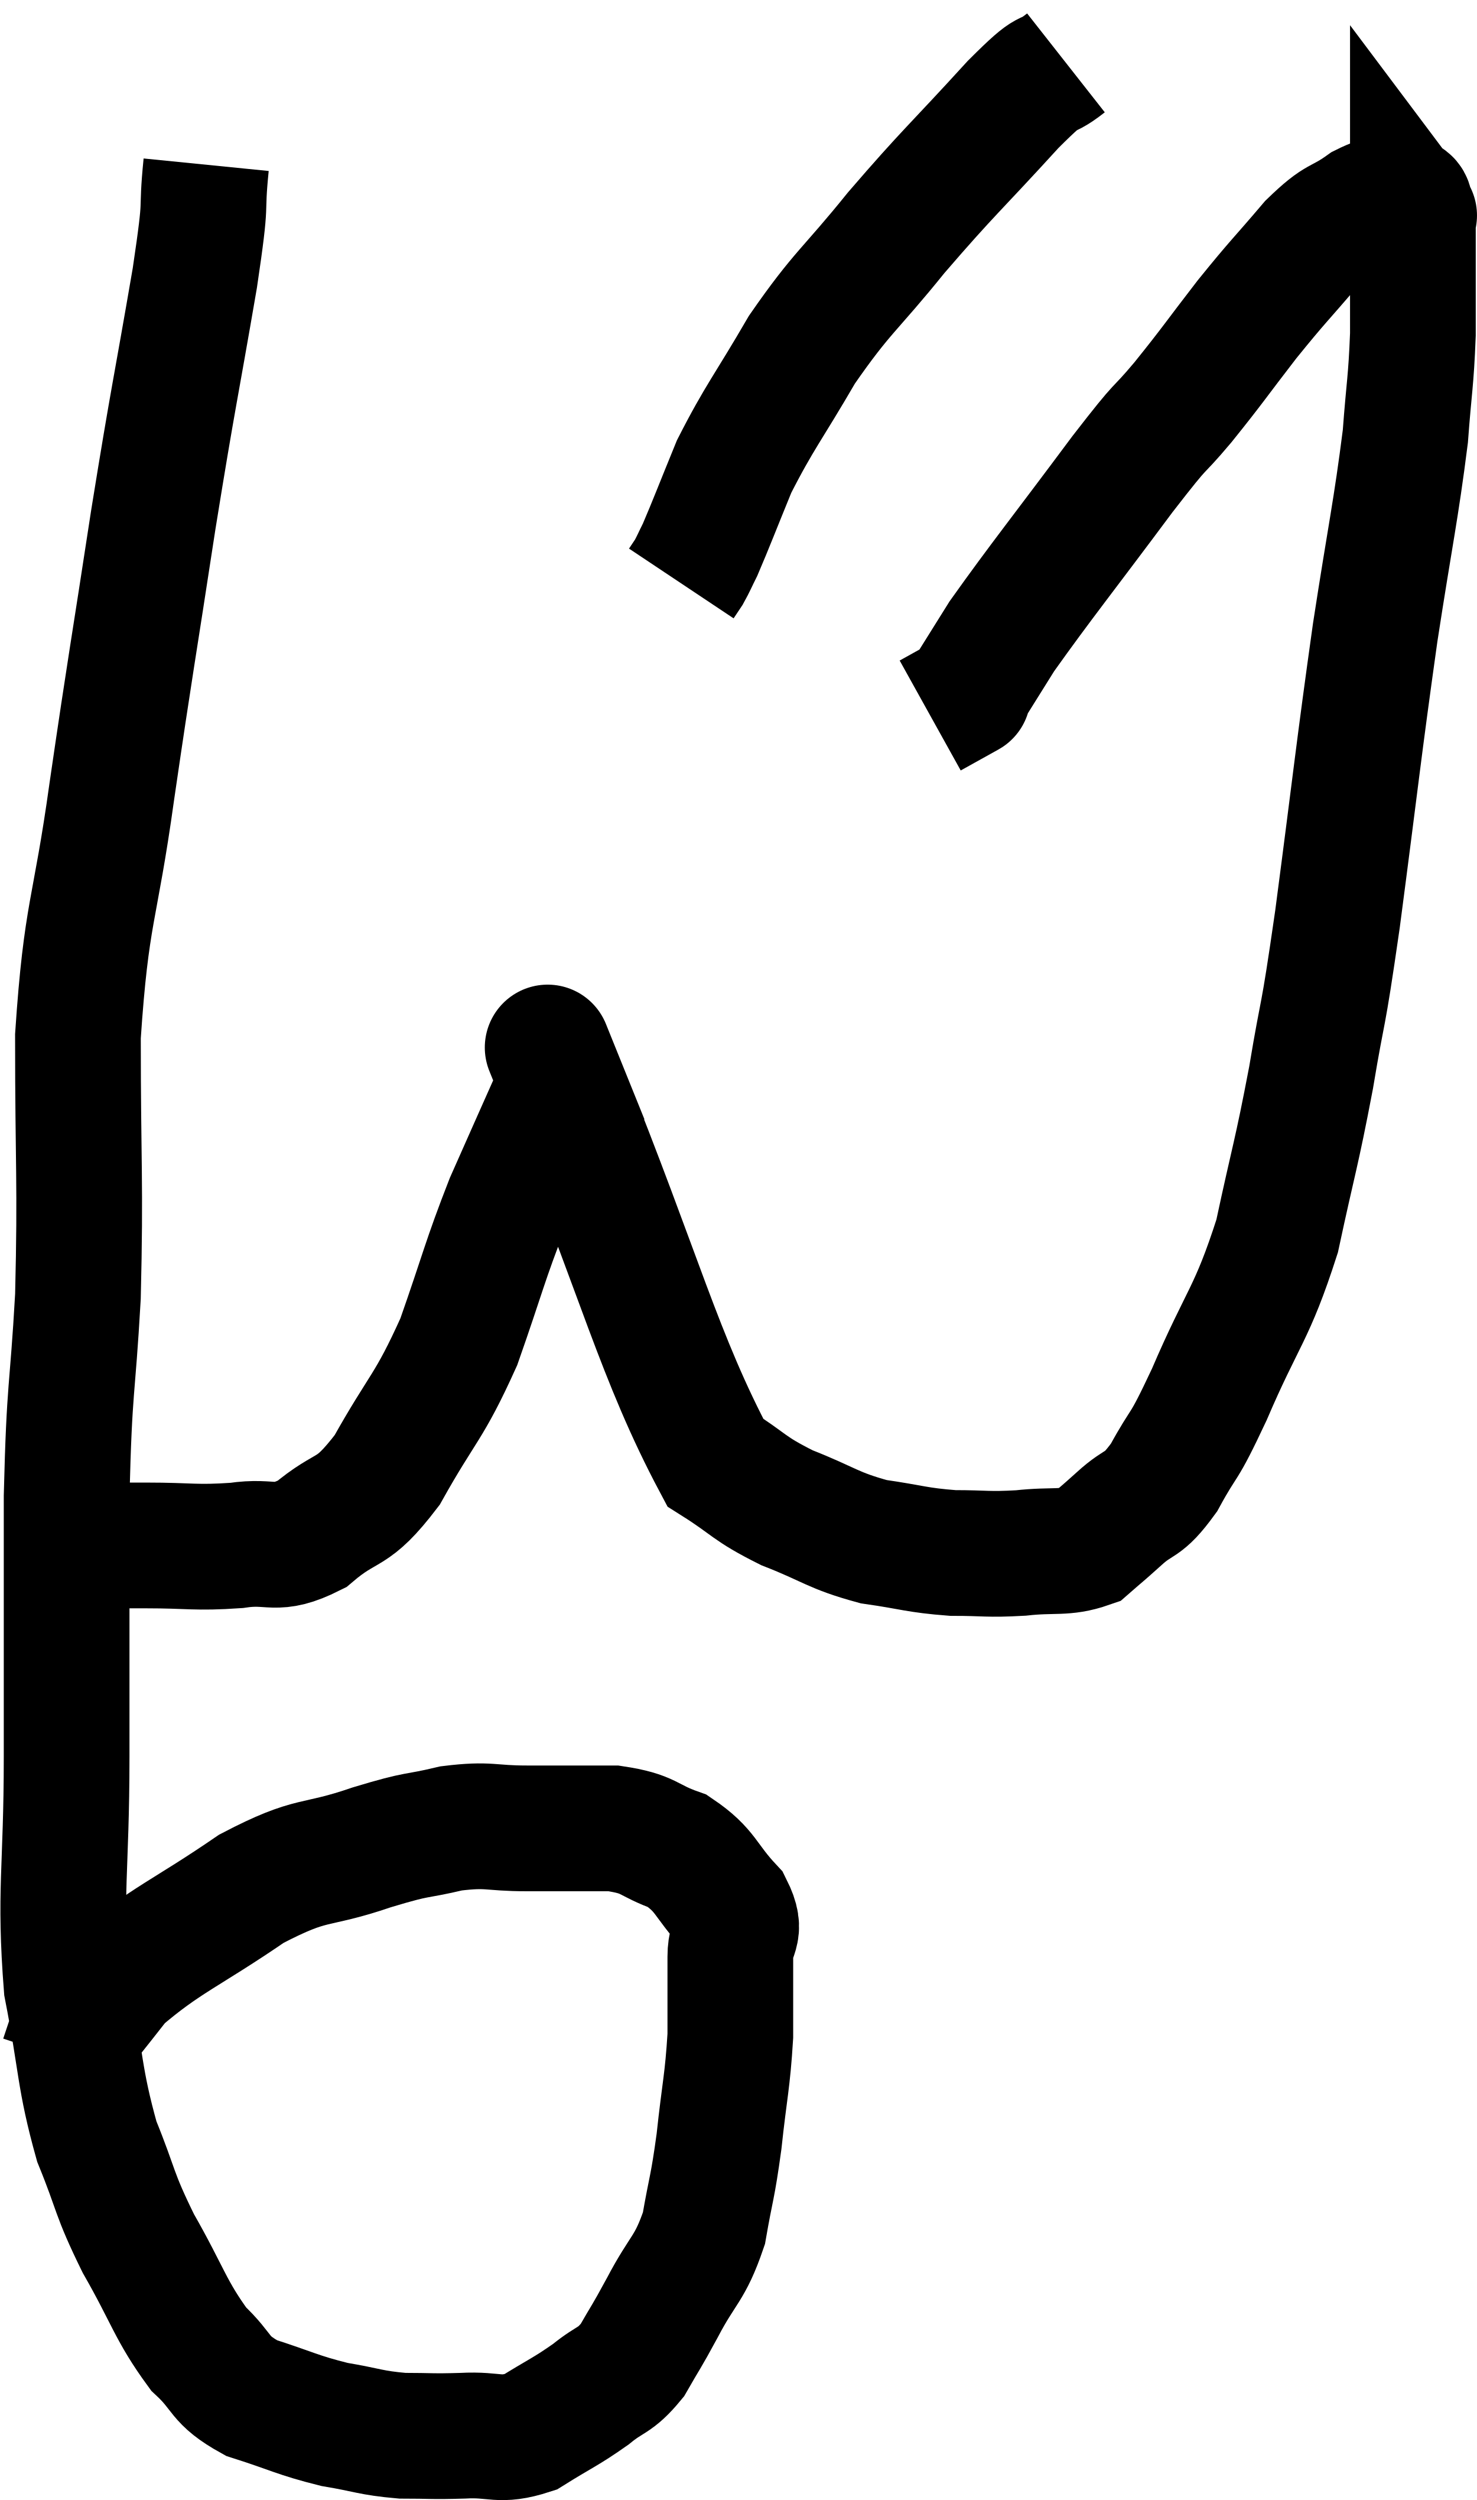 <svg xmlns="http://www.w3.org/2000/svg" viewBox="8.84 2.84 23.5 39.764" width="23.5" height="39.764"><path d="M 12.12 5.46 C 12.03 6.36, 12.15 5.85, 11.94 7.26 C 11.61 9.18, 11.61 9.06, 11.28 11.1 C 10.95 13.26, 10.92 13.365, 10.62 15.42 C 10.35 17.37, 10.215 17.31, 10.08 19.32 C 10.08 21.39, 10.125 21.63, 10.08 23.46 C 9.99 25.05, 9.945 24.81, 9.9 26.64 C 9.9 28.71, 9.9 28.83, 9.9 30.78 C 9.9 32.61, 9.78 32.91, 9.9 34.44 C 10.14 35.67, 10.095 35.88, 10.38 36.9 C 10.71 37.71, 10.635 37.695, 11.04 38.52 C 11.52 39.36, 11.55 39.585, 12 40.2 C 12.42 40.59, 12.3 40.68, 12.84 40.98 C 13.5 41.19, 13.56 41.25, 14.16 41.4 C 14.7 41.49, 14.73 41.535, 15.24 41.58 C 15.72 41.58, 15.69 41.595, 16.2 41.58 C 16.74 41.55, 16.77 41.685, 17.28 41.52 C 17.76 41.22, 17.835 41.205, 18.24 40.92 C 18.57 40.65, 18.615 40.725, 18.9 40.38 C 19.14 39.96, 19.095 40.065, 19.38 39.54 C 19.71 38.91, 19.815 38.94, 20.04 38.28 C 20.16 37.59, 20.175 37.665, 20.28 36.9 C 20.37 36.06, 20.415 35.955, 20.46 35.22 C 20.46 34.59, 20.46 34.47, 20.46 33.96 C 20.46 33.57, 20.67 33.6, 20.46 33.18 C 20.04 32.73, 20.085 32.595, 19.62 32.28 C 19.11 32.1, 19.2 32.01, 18.6 31.92 C 17.91 31.92, 17.865 31.92, 17.22 31.92 C 16.62 31.92, 16.635 31.845, 16.02 31.92 C 15.39 32.07, 15.555 31.98, 14.76 32.22 C 13.8 32.55, 13.845 32.355, 12.84 32.88 C 11.79 33.6, 11.475 33.69, 10.74 34.32 C 10.32 34.86, 10.125 35.085, 9.9 35.4 C 9.87 35.49, 9.855 35.535, 9.84 35.58 L 9.84 35.58" fill="none" stroke="black" stroke-width="2"></path><path d="M 10.08 27.42 C 10.62 27.42, 10.53 27.42, 11.16 27.42 C 11.88 27.42, 11.94 27.465, 12.6 27.42 C 13.2 27.33, 13.2 27.54, 13.8 27.24 C 14.4 26.73, 14.415 26.985, 15 26.22 C 15.57 25.2, 15.66 25.245, 16.14 24.18 C 16.53 23.07, 16.545 22.92, 16.92 21.96 C 17.28 21.15, 17.445 20.775, 17.64 20.34 C 17.67 20.28, 17.655 20.265, 17.7 20.22 C 17.76 20.19, 17.79 20.175, 17.82 20.16 C 17.82 20.16, 17.82 20.16, 17.82 20.16 C 17.82 20.16, 17.82 20.16, 17.82 20.16 C 17.82 20.16, 17.22 18.675, 17.82 20.16 C 19.02 23.13, 19.335 24.435, 20.22 26.1 C 20.79 26.46, 20.73 26.505, 21.36 26.82 C 22.05 27.09, 22.08 27.18, 22.74 27.36 C 23.37 27.45, 23.415 27.495, 24 27.54 C 24.54 27.54, 24.54 27.57, 25.08 27.54 C 25.62 27.48, 25.77 27.555, 26.16 27.42 C 26.4 27.21, 26.34 27.27, 26.64 27 C 27 26.67, 27 26.835, 27.36 26.34 C 27.72 25.68, 27.63 25.98, 28.08 25.02 C 28.62 23.76, 28.755 23.76, 29.16 22.5 C 29.43 21.24, 29.46 21.24, 29.7 19.98 C 29.91 18.72, 29.865 19.23, 30.12 17.46 C 30.42 15.18, 30.45 14.82, 30.72 12.9 C 30.96 11.34, 31.05 10.965, 31.2 9.78 C 31.26 8.97, 31.29 8.925, 31.32 8.16 C 31.32 7.44, 31.32 7.2, 31.32 6.72 C 31.32 6.48, 31.32 6.36, 31.32 6.24 C 31.32 6.24, 31.365 6.3, 31.32 6.24 C 31.23 6.12, 31.335 6.03, 31.14 6 C 30.84 6.06, 30.9 5.94, 30.54 6.12 C 30.12 6.42, 30.165 6.27, 29.7 6.72 C 29.19 7.32, 29.19 7.29, 28.68 7.92 C 28.17 8.58, 28.155 8.625, 27.66 9.24 C 27.18 9.81, 27.42 9.45, 26.7 10.38 C 25.74 11.67, 25.41 12.075, 24.78 12.96 C 24.48 13.44, 24.33 13.68, 24.18 13.92 C 24.18 13.92, 24.315 13.845, 24.18 13.92 L 23.64 14.22" fill="none" stroke="black" stroke-width="2"></path><path d="M 25.8 3.84 C 25.38 4.17, 25.635 3.825, 24.96 4.5 C 24.03 5.52, 23.94 5.565, 23.1 6.54 C 22.35 7.47, 22.245 7.47, 21.6 8.4 C 21.06 9.33, 20.925 9.465, 20.52 10.26 C 20.25 10.92, 20.16 11.16, 19.98 11.58 C 19.89 11.76, 19.875 11.805, 19.8 11.94 L 19.68 12.12" fill="none" stroke="black" stroke-width="2"></path></svg>